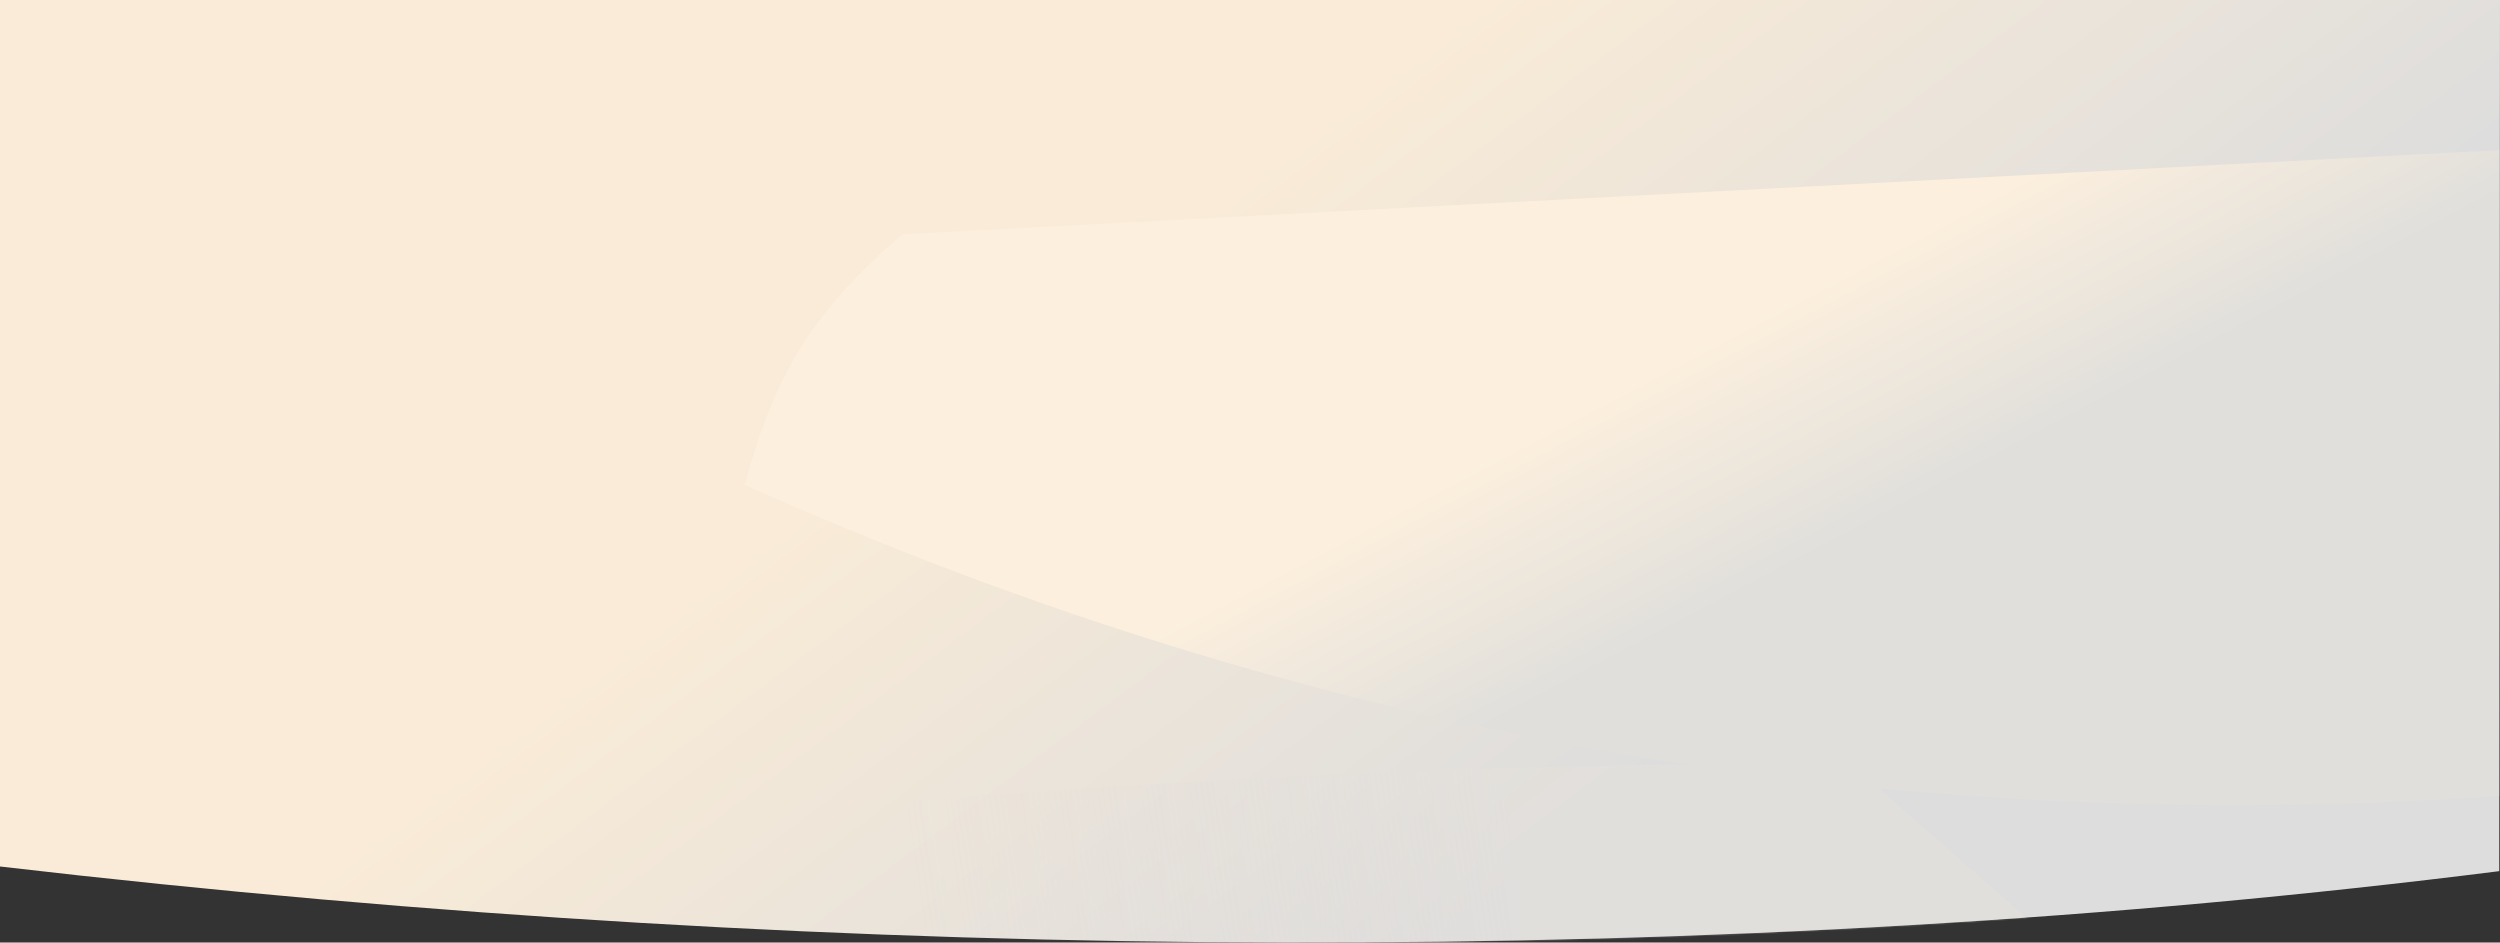 <?xml version="1.0" encoding="UTF-8"?>
<svg width="1366px" height="515px" viewBox="0 0 1366 515" version="1.1" xmlns="http://www.w3.org/2000/svg" xmlns:xlink="http://www.w3.org/1999/xlink">
    <rect x="0" y="0" width="1366" height="515" fill="#333333" stroke="none"/>
    <!-- Generator: sketchtool 63.1 (101010) - https://sketch.com -->
    <title>898C629D-7570-4757-B9CF-AF60CF5A4C32@1x</title>
    <desc>Created with sketchtool.</desc>
    <defs>
        <linearGradient x1="36.22%" y1="46.114%" x2="74.741%" y2="65.47%" id="linearGradient-1">
            <stop stop-color="#F9EBD7" offset="0%"></stop>
            <stop stop-color="#DDDDDD" offset="100%"></stop>
        </linearGradient>
        <path d="M0,0 L1366,0 L1365.574,476 C1156.222,502.436 934.697,515.436 701,515 C467.303,514.564 233.636,500.715 0,473.453 L0,0 Z" id="path-2"></path>
        <linearGradient x1="21.629%" y1="7.477%" x2="40.135%" y2="72.283%" id="linearGradient-4">
            <stop stop-color="#FFFFFF" stop-opacity="0" offset="0%"></stop>
            <stop stop-color="#DED8D7" stop-opacity="0" offset="100%"></stop>
        </linearGradient>
        <linearGradient x1="44.138%" y1="50%" x2="73.797%" y2="49.603%" id="linearGradient-5">
            <stop stop-color="#DFD9D8" stop-opacity="0" offset="0%"></stop>
            <stop stop-color="#E5E1DB" stop-opacity="0.435" offset="100%"></stop>
        </linearGradient>
        <linearGradient x1="62.352%" y1="58.952%" x2="43.177%" y2="45.208%" id="linearGradient-6">
            <stop stop-color="#E0DFDC" offset="0%"></stop>
            <stop stop-color="#FCEFDD" offset="100%"></stop>
        </linearGradient>
    </defs>
    <g id="Page-1" stroke="none" stroke-width="1" fill="none" fill-rule="evenodd">
        <g id="Background">
            <g id="BG">
                <g id="Second-Layer">
                    <g id="CS">
                        <g>
                            <mask id="mask-3" fill="white">
                                <use xlink:href="#path-2"></use>
                            </mask>
                            <use id="Mask" fill="url(#linearGradient-1)" xlink:href="#path-2"></use>
                            <g id="Group-17" mask="url(#mask-3)">
                                <g transform="translate(0, 73)">
                                    <path d="M5.1159077e-13,0 C104.334,30.525 181.995,56.525 232.984,78 C283.973,99.475 331.932,126.381 376.862,158.72 L335,436 L5.1159077e-13,436 L5.1159077e-13,0 Z" id="Path-6" fill="url(#linearGradient-4)"></path>
                                    <path d="M1.47792889e-12,432 C132.301,404.584 287.967,383.085 467,367.501 C646.033,351.918 827.366,344.084 1011,344 L1121.999,441.5 L1.47792889e-12,444 L1.47792889e-12,432 Z" id="Path-6" fill="url(#linearGradient-5)"></path>
                                    <path d="M407,192 C560.616,260.578 716.616,308.911 875,337 C1033.384,365.089 1196.909,373.422 1365.574,362 L1365.574,9 L493.136,55 C469.193,75.286 450.814,95.619 438,116 C425.186,136.381 414.853,161.714 407,192 Z" id="Path-7" fill="url(#linearGradient-6)"></path>
                                </g>
                            </g>
                        </g>
                    </g>
                </g>
            </g>
        </g>
    </g>
</svg>
